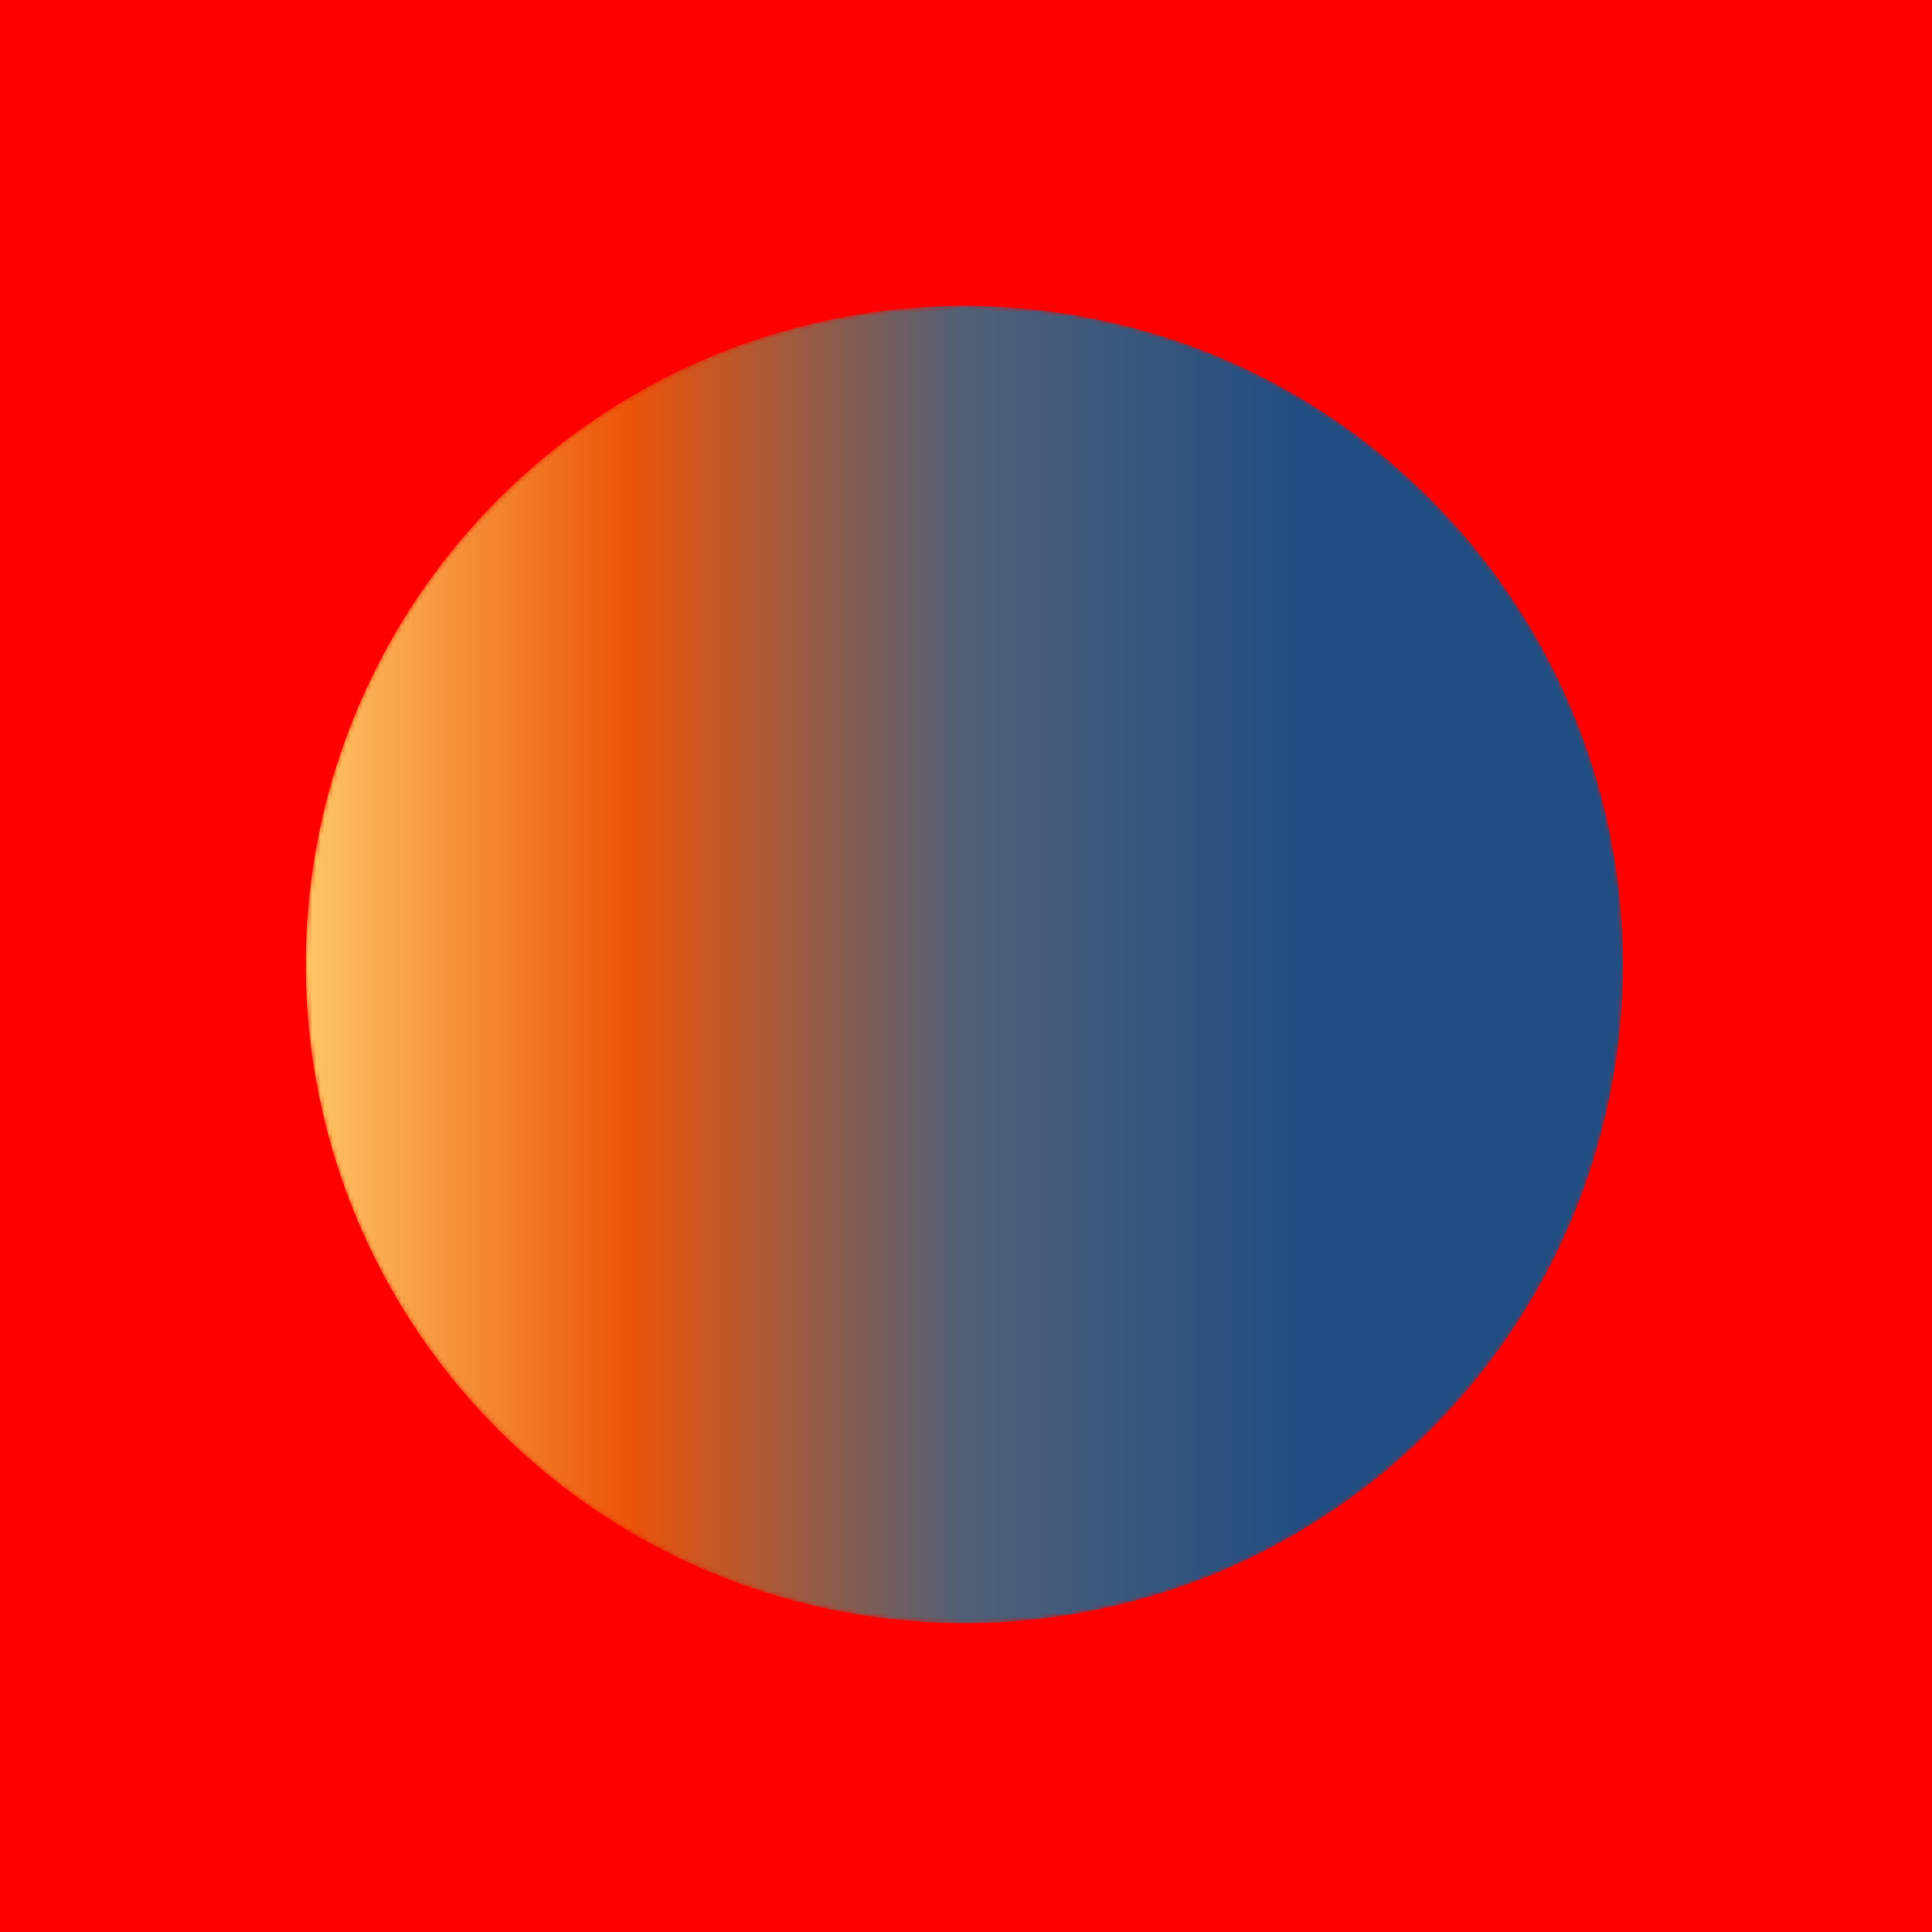 <svg viewBox="0 0 20 20" xmlns="http://www.w3.org/2000/svg">
    <rect fill="#F9F9F9" width="20" height="20"></rect>
    <rect fill="red" width="20" height="20"></rect>
    <g transform="matrix(0.044,0,0,0.044,3.165,3.165)">
        <mask id="sonic-logo-mask">
            <circle cx="154.995" cy="154.995" r="154.995" fill="white" />
            <path fill="black" d="M180.26,185.07l.03-.02s-.03.02-.05.03c.01,0,.02,0,.03,0h0Z"/>
            <path fill="black" d="M180.24,185.08c-46.81,14.06-85.52,34.57-109.77,58.59l-1.07,1.07c6.45,6.1,13.52,11.56,21.16,16.2l1.64-2.01c6.62-8.09,13.72-15.9,21.11-23.26,19.83-19.76,42.51-36.86,66.93-50.59Z"/>
            <path fill="black" d="M185.65,164.24H31.12c1.87,25.07,11.18,48.06,25.79,66.76l.67-.67c15.01-14.81,34.55-28.27,58.12-40,20.66-10.29,44.38-19.12,69.95-26.09Z"/>
            <path fill="black" d="M126.41,61.2c41.89,41.74,94.61,69.34,152.44,79.81-6.97-61.88-59.64-110.01-123.64-110.01-16.9,0-33.01,3.37-47.72,9.45,5.97,7.19,12.35,14.19,18.92,20.76h0Z"/>
            <path fill="black" d="M70.47,66.31c24.25,24.06,62.98,44.54,109.8,58.63-24.44-13.76-47.14-30.85-66.98-50.62-7.37-7.34-14.46-15.15-21.11-23.26l-1.64-2.01c-7.64,4.64-14.71,10.09-21.13,16.19l1.07,1.07h-.01Z"/>
            <path fill="black" d="M126.41,248.78c-6.6,6.57-12.97,13.57-18.92,20.76,14.69,6.08,30.82,9.45,47.72,9.45,64,0,116.67-48.14,123.66-110.04-57.82,10.47-110.54,38.07-152.44,79.81l-.02.02Z"/>
            <path fill="black" d="M115.67,119.62v.02c-23.55-11.73-43.08-25.2-58.09-39.99l-.67-.67c-14.61,18.7-23.92,41.69-25.79,66.76h154.5c-25.56-6.97-49.26-15.8-69.95-26.12Z"/>
        </mask>
        <circle cx="154.995" cy="154.995" r="154.995" fill="url(#sonic-bg)" mask="url(#sonic-logo-mask)" />
    </g>
    <defs>
        <linearGradient id="sonic-bg" x1="100%" y1="0%" x2="0%" y2="0%">
            <stop offset="25%" stop-color="#214e82" />
            <stop offset="50%" stop-color="#506077" />
            <stop offset="75%" stop-color="#ec5409" />
            <stop offset="100%" stop-color="#ffc966" />
        </linearGradient>
    </defs>
</svg>
